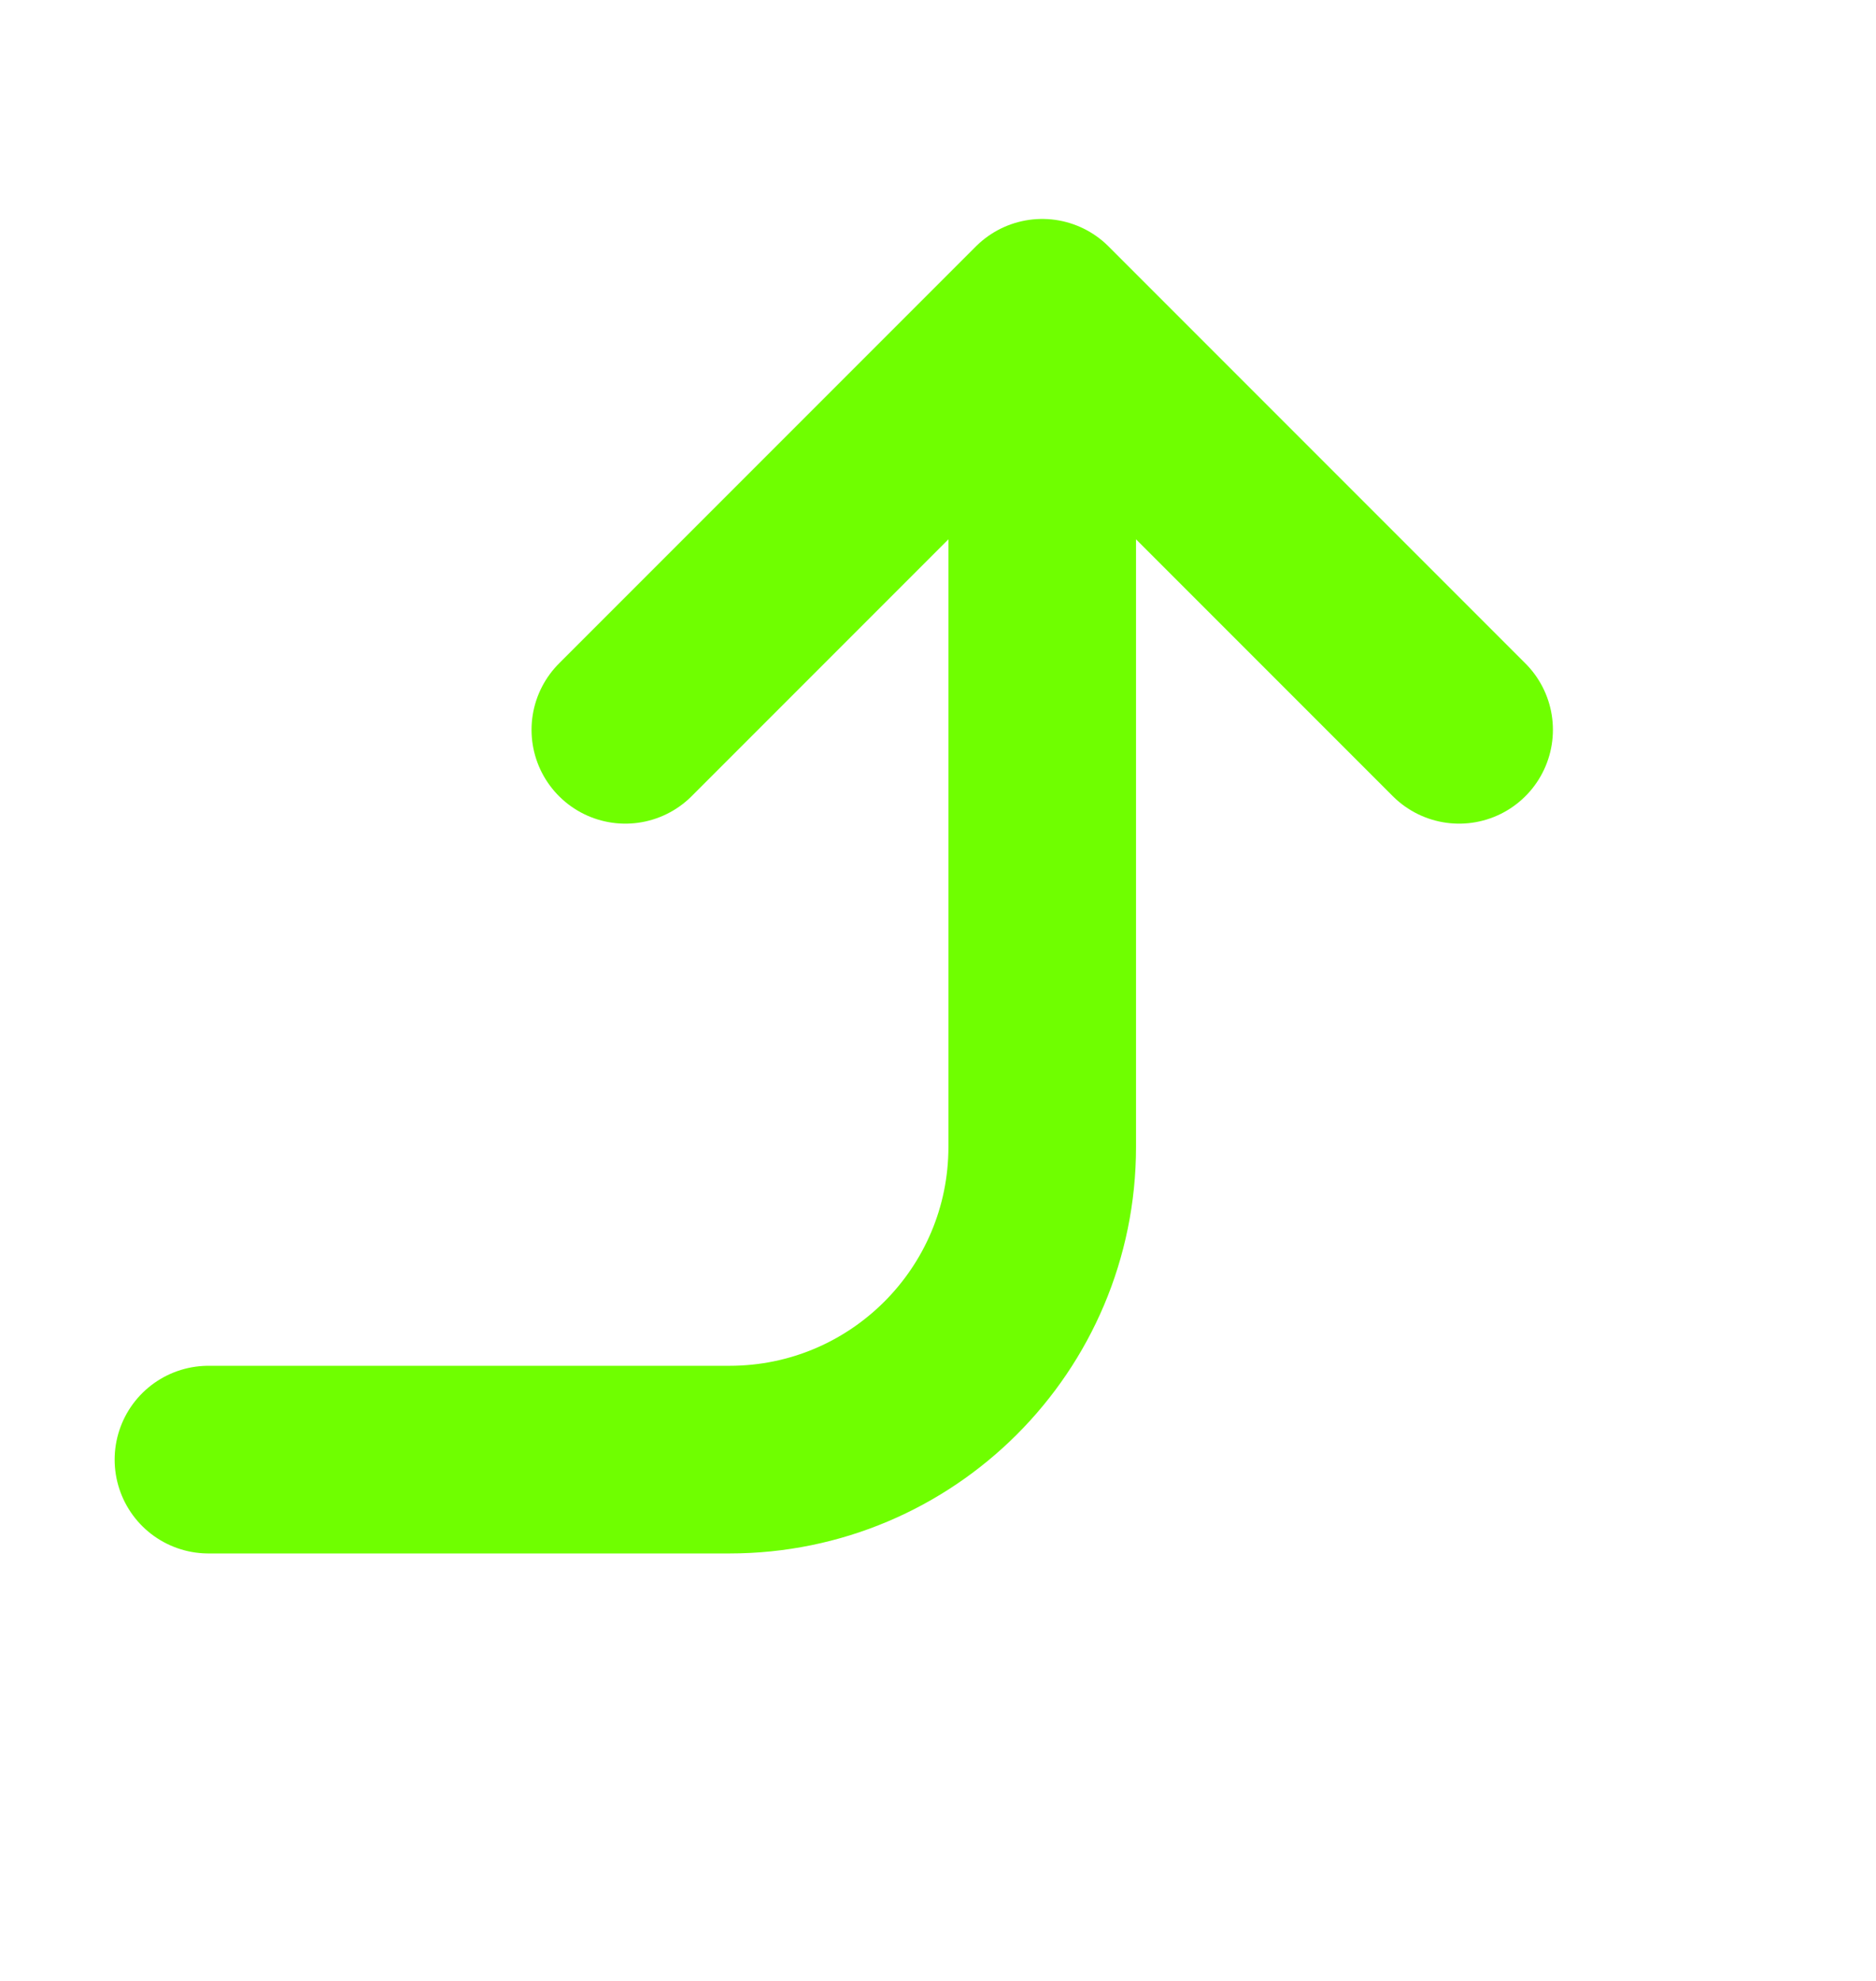 <svg width="18" height="19" viewBox="0 0 18 19" fill="none" xmlns="http://www.w3.org/2000/svg">
<path d="M2 14H7C8.657 14 10 12.657 10 11V3M10 3L14 7M10 3L6 7" stroke="#6FFF00" stroke-width="1.8" stroke-linecap="round" stroke-linejoin="round"/>
</svg>
